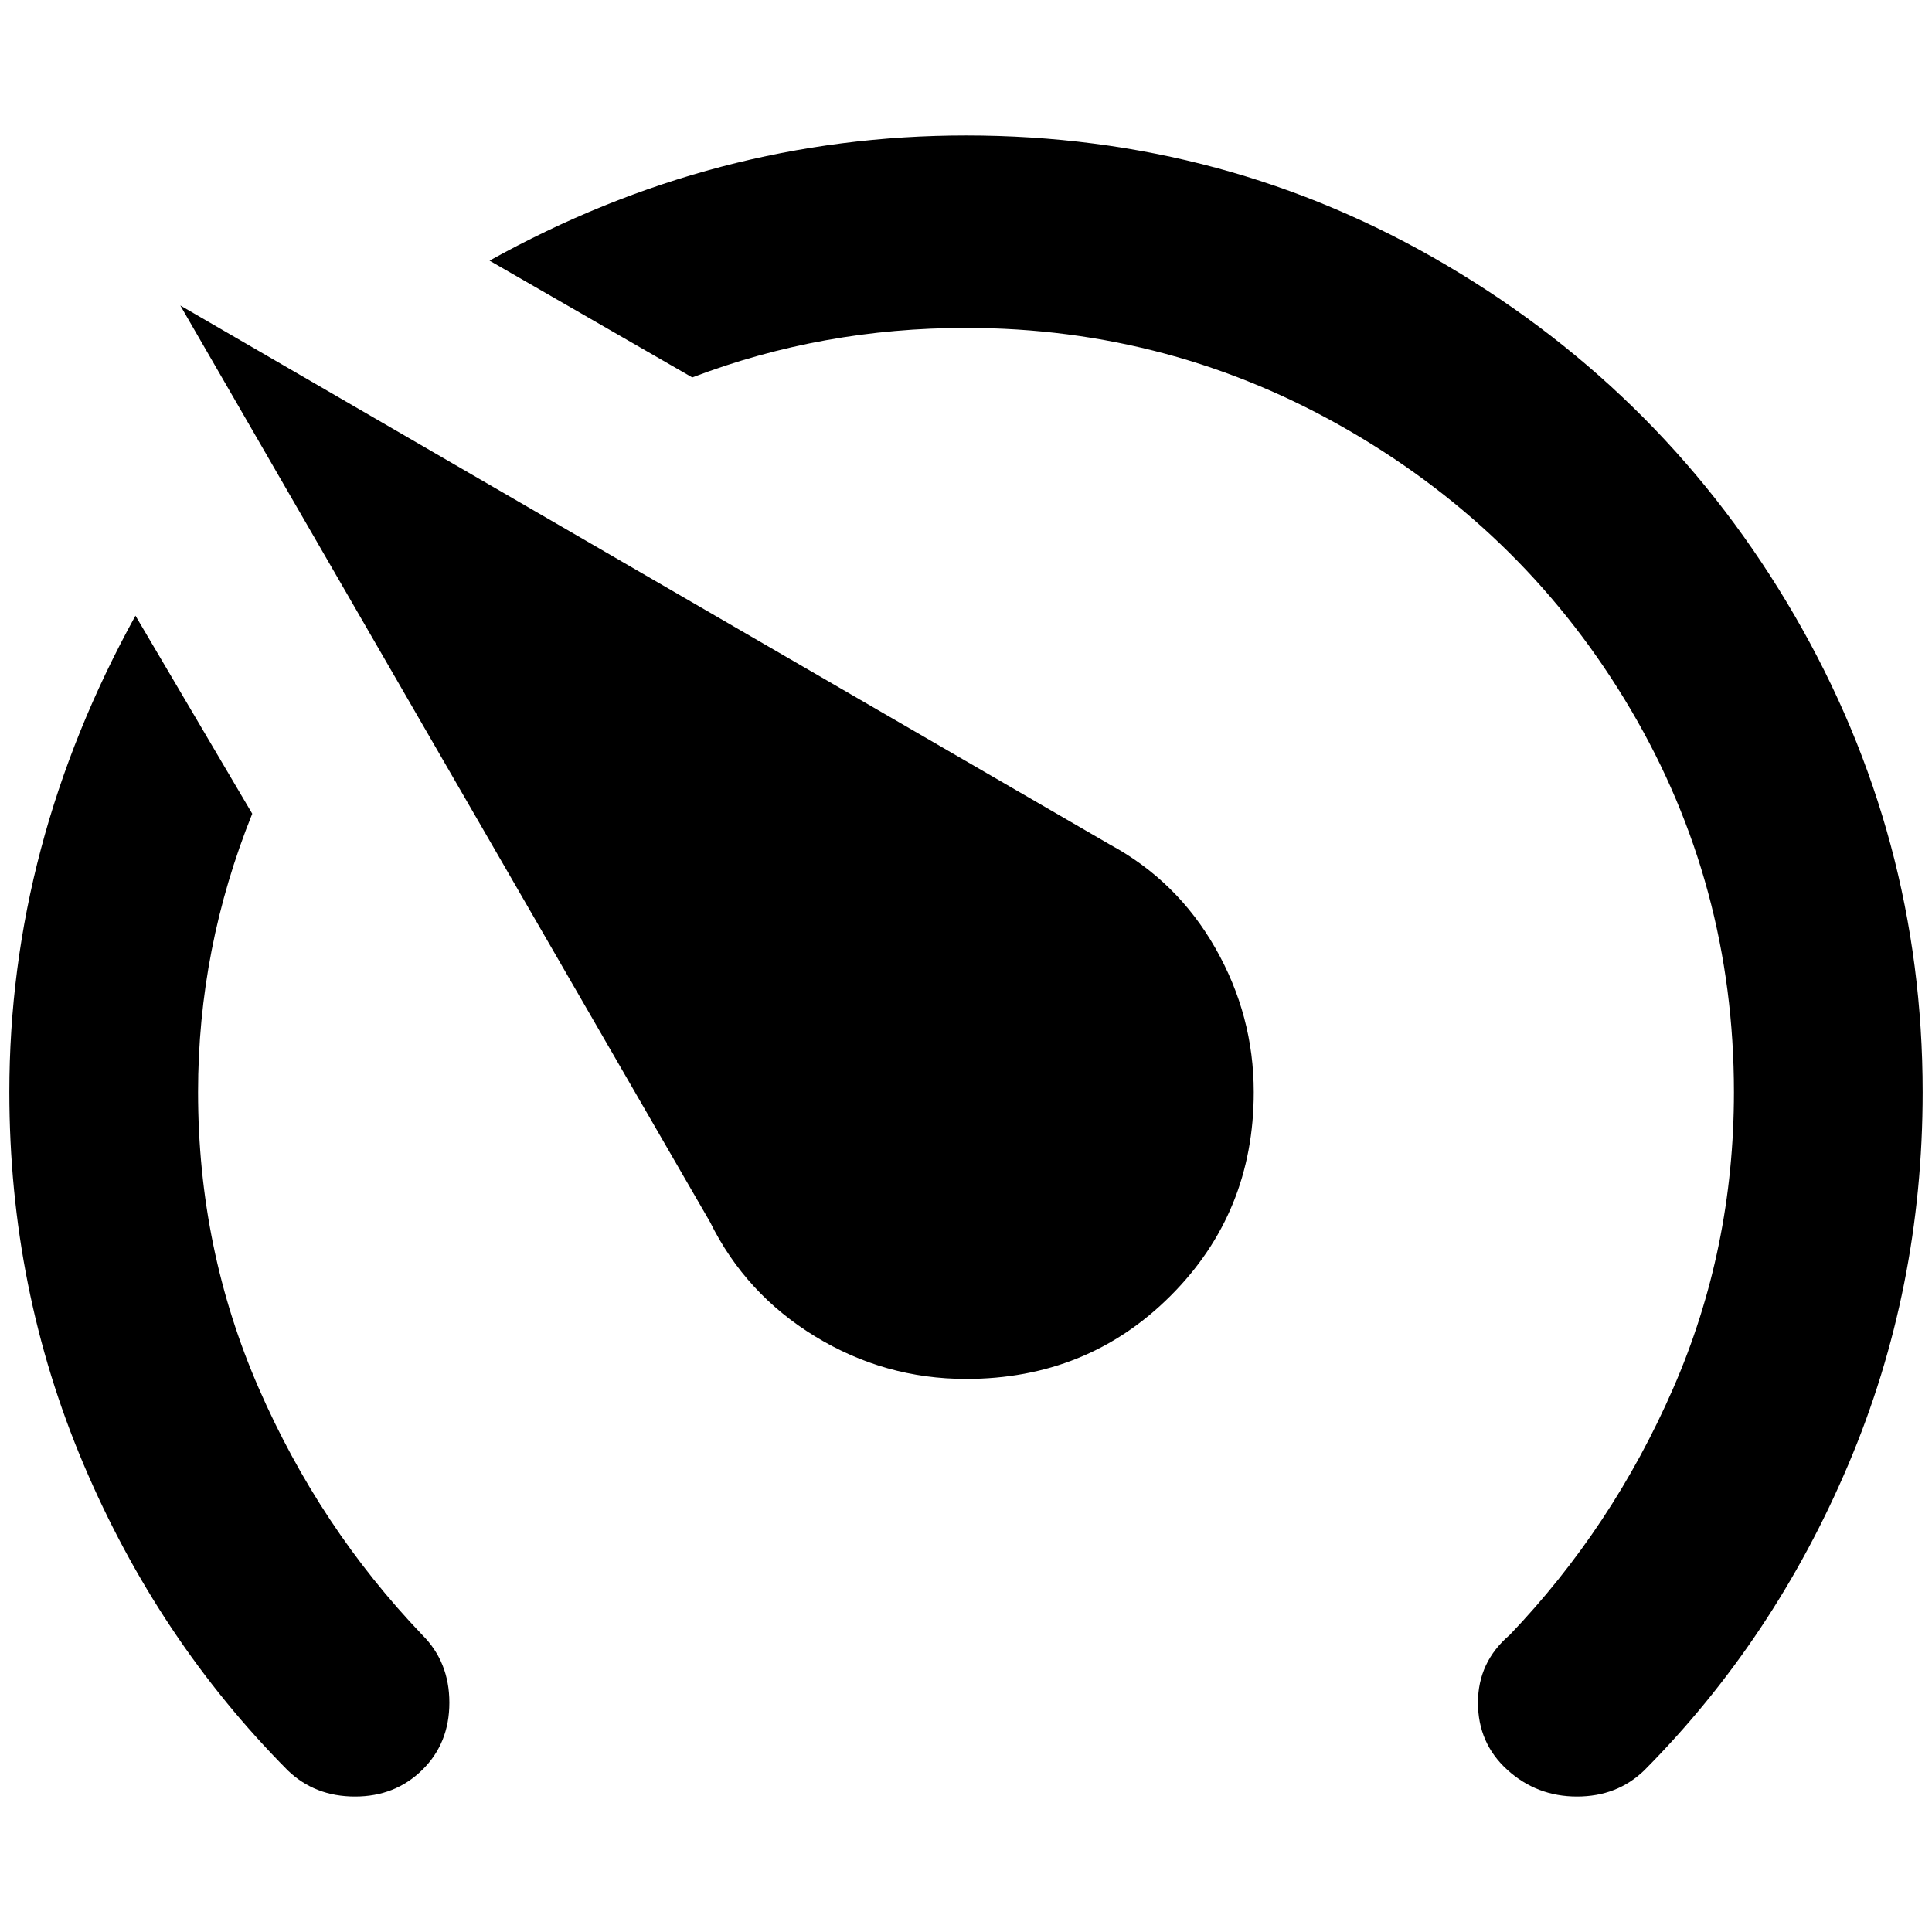 <?xml version="1.0" standalone="no"?>
<!DOCTYPE svg PUBLIC "-//W3C//DTD SVG 1.1//EN" "http://www.w3.org/Graphics/SVG/1.1/DTD/svg11.dtd" >
<svg xmlns="http://www.w3.org/2000/svg" xmlns:xlink="http://www.w3.org/1999/xlink" version="1.1" width="2048" height="2048" viewBox="-10 0 2068 2048">
   <path fill="currentColor"
d="M1024 1466q130 0 219 -89t89 -218q0 -82 -41 -154t-113 -111l-995 -577l567 981q38 77 112.5 122.5t161.5 45.5zM1024 135q-269 0 -510 134l217 125q139 -53 293 -53q221 0 411 110.5t300.5 298t110.5 409.5q0 168 -65 317t-175 264q-34 29 -34 72.5t31.5 72t74.5 28.5
t72 -28q139 -140 218.5 -327.5t79.5 -398.5q0 -274 -137 -510t-372.5 -375t-514.5 -139zM0 1159q0 211 79.5 398.5t218.5 327.5q29 28 72 28t72 -28.5t29 -72t-29 -72.5q-110 -115 -175 -264t-65 -317q0 -154 58 -298l-125 -212q-135 245 -135 510z" />
</svg>

